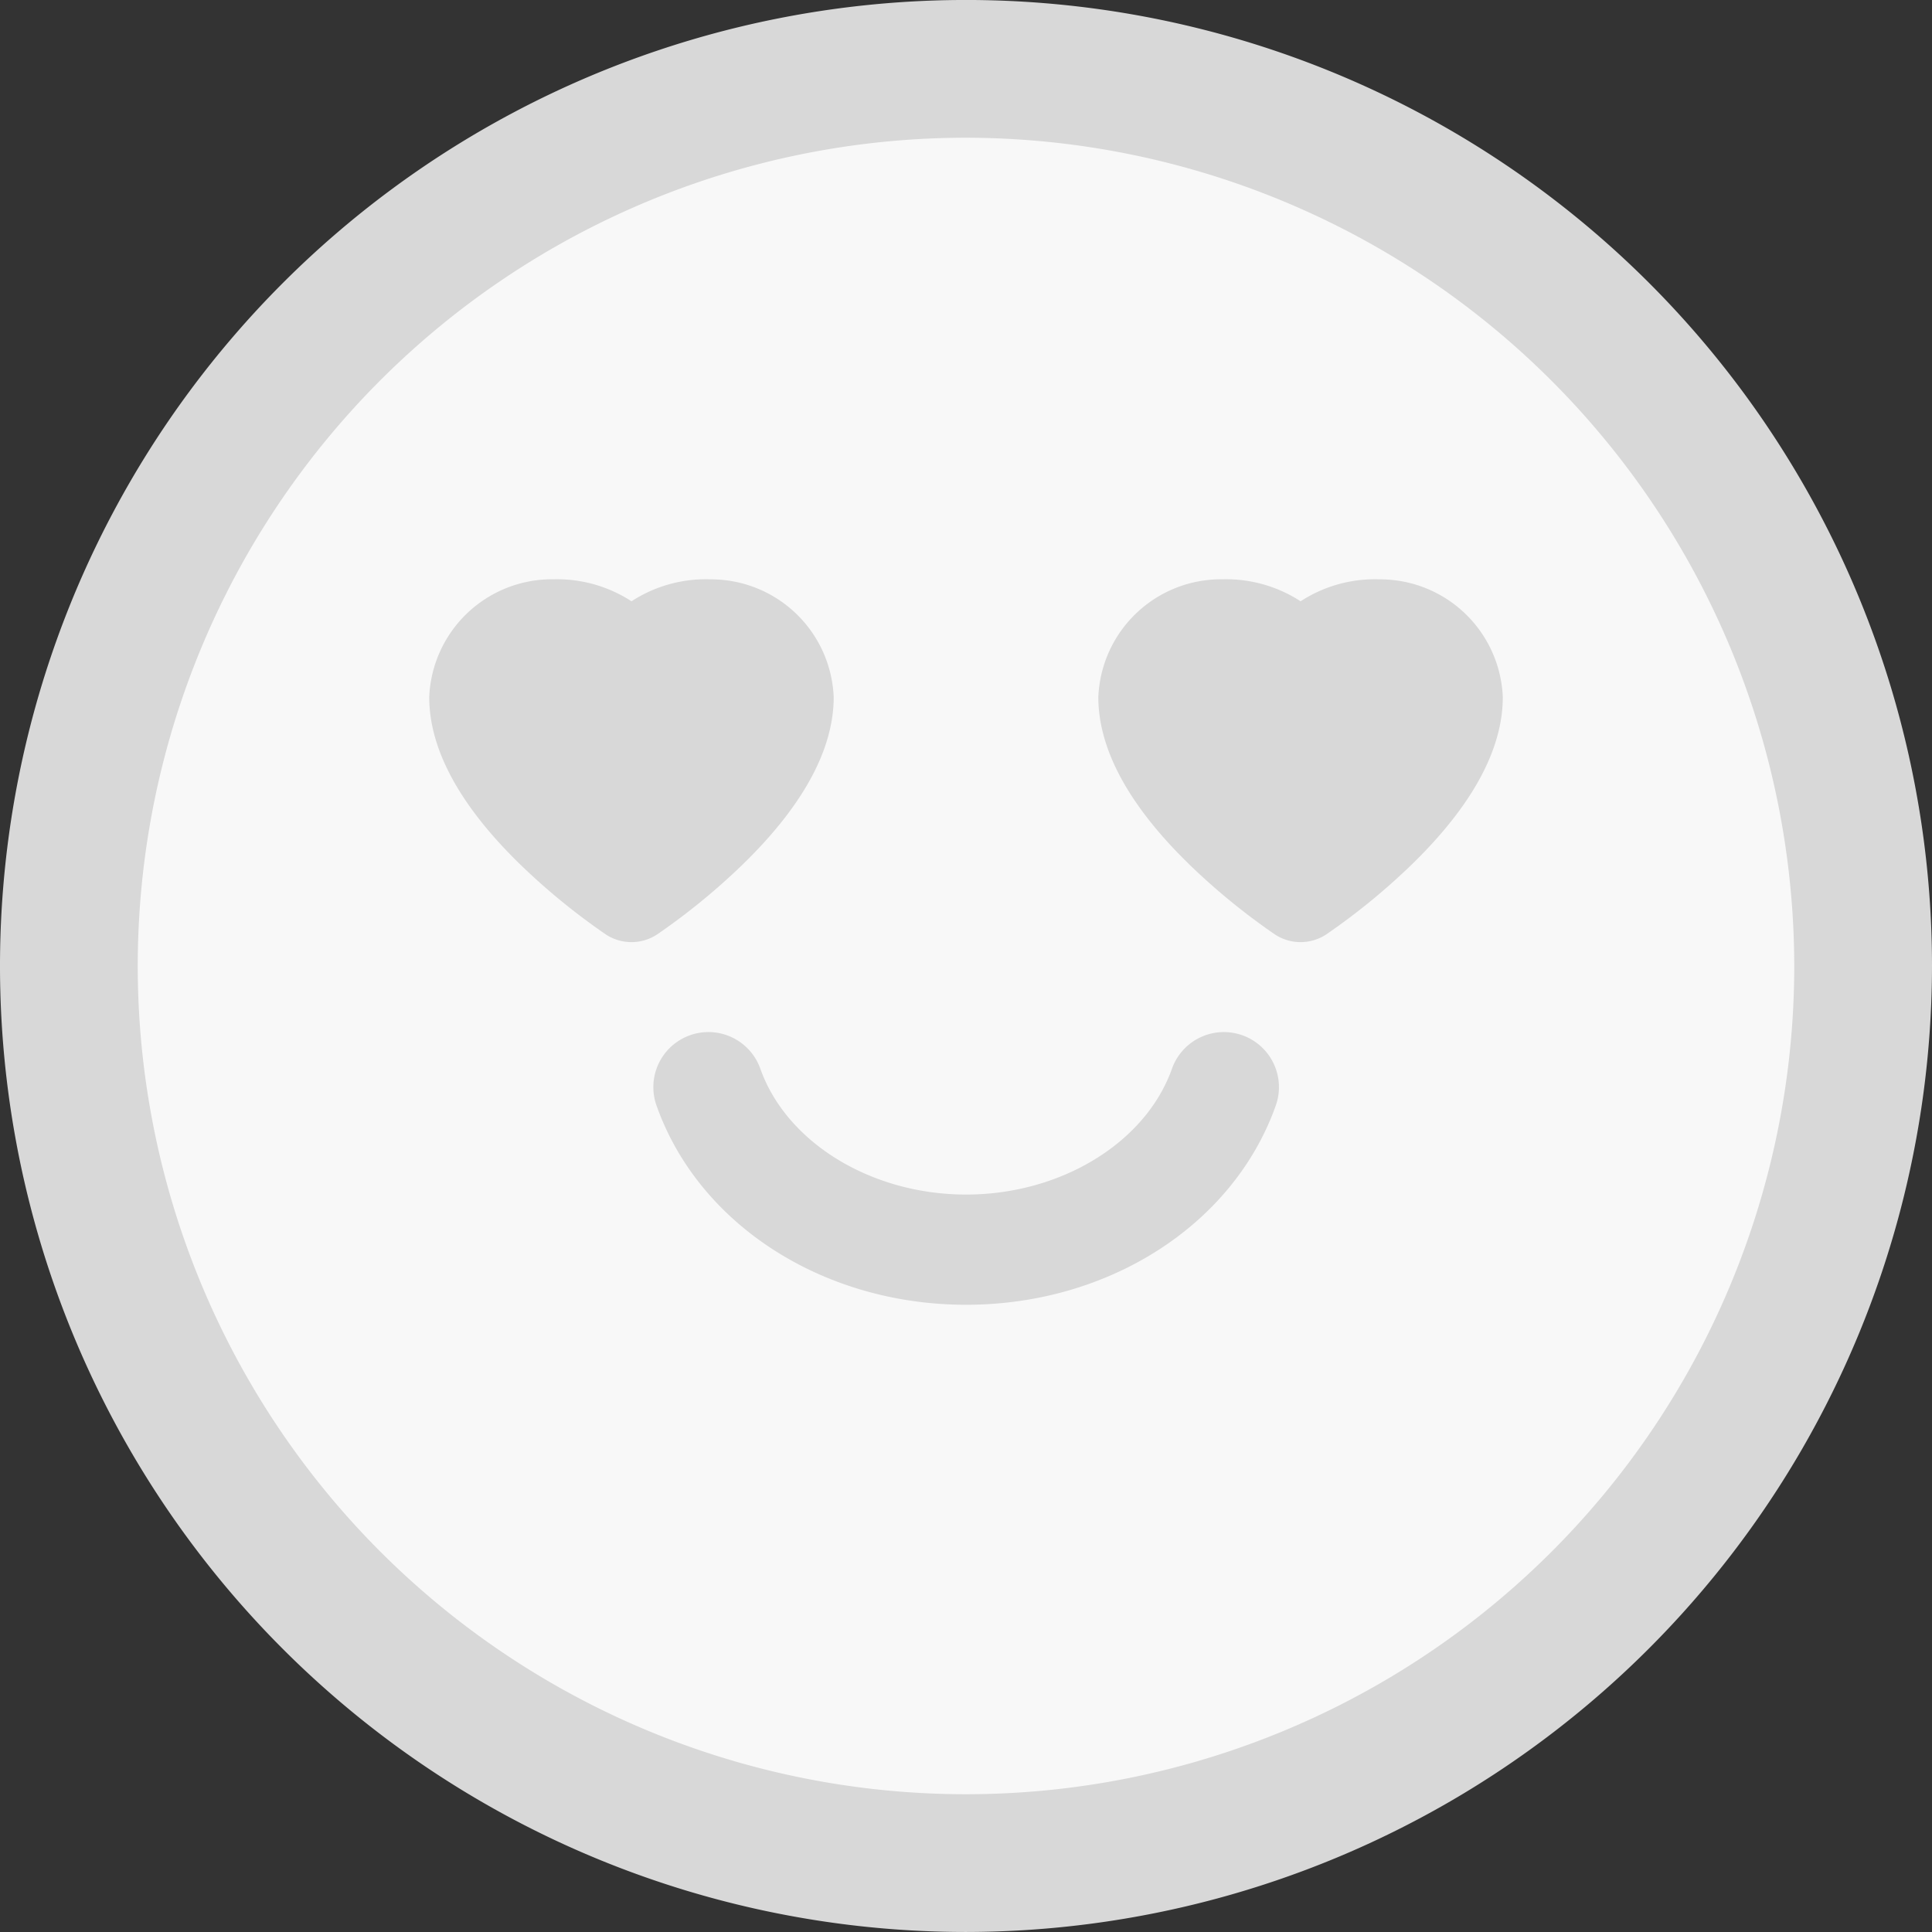<svg xmlns="http://www.w3.org/2000/svg" width="90" height="90" viewBox="0 0 90 90">
    <rect x="0" y="0" width="90" height="90" fill="#333333" stroke="none"/>
    <defs>
        <clipPath id="fmjfrdj1ma">
            <path data-name="사각형 2298" style="fill:none" d="M0 0h90v90H0z"/>
        </clipPath>
    </defs>
    <g data-name="그룹 2218">
        <g data-name="그룹 2217" style="clip-path:url(#fmjfrdj1ma)">
            <path data-name="패스 10796" d="M84.834 43.043A41.791 41.791 0 1 1 43.041 1.25a41.794 41.794 0 0 1 41.793 41.793" transform="translate(1.96 1.957)" style="fill:#f8f8f8"/>
            <path data-name="패스 10797" d="M45 90a45 45 0 1 1 45-45 45.053 45.053 0 0 1-45 45m0-83.583A38.583 38.583 0 1 0 83.583 45 38.626 38.626 0 0 0 45 6.417" transform="translate(0 -.001)" style="fill:#d8d8d8"/>
            <path data-name="패스 10798" d="M26.419 31.413c-6.627 0-12.418-3.706-14.4-9.228a2.566 2.566 0 1 1 4.828-1.738c1.237 3.432 5.175 5.832 9.577 5.832s8.34-2.4 9.577-5.832a2.566 2.566 0 1 1 4.828 1.738c-1.987 5.521-7.777 9.228-14.4 9.228" transform="translate(18.583 29.368)" style="fill:#d8d8d8"/>
            <path data-name="패스 10799" d="M20.835 10.514a6.349 6.349 0 0 0-3.622 1.024 6.364 6.364 0 0 0-3.624-1.024A5.722 5.722 0 0 0 7.79 16c0 2.449 1.44 5.087 4.284 7.842a30.806 30.806 0 0 0 3.932 3.209 2.175 2.175 0 0 0 2.41 0 30.807 30.807 0 0 0 3.932-3.209c2.844-2.754 4.284-5.393 4.284-7.842a5.722 5.722 0 0 0-5.8-5.483" transform="translate(12.205 16.472)" style="fill:#d8d8d8"/>
            <path data-name="패스 10800" d="M32.978 10.514a6.349 6.349 0 0 0-3.622 1.024 6.364 6.364 0 0 0-3.624-1.024A5.722 5.722 0 0 0 19.933 16c0 2.449 1.44 5.087 4.284 7.842a30.806 30.806 0 0 0 3.932 3.209 2.174 2.174 0 0 0 2.41 0 30.806 30.806 0 0 0 3.932-3.209c2.844-2.754 4.284-5.393 4.284-7.842a5.722 5.722 0 0 0-5.8-5.483" transform="translate(31.231 16.472)" style="fill:#d8d8d8"/>
        </g>
    </g>
</svg>
